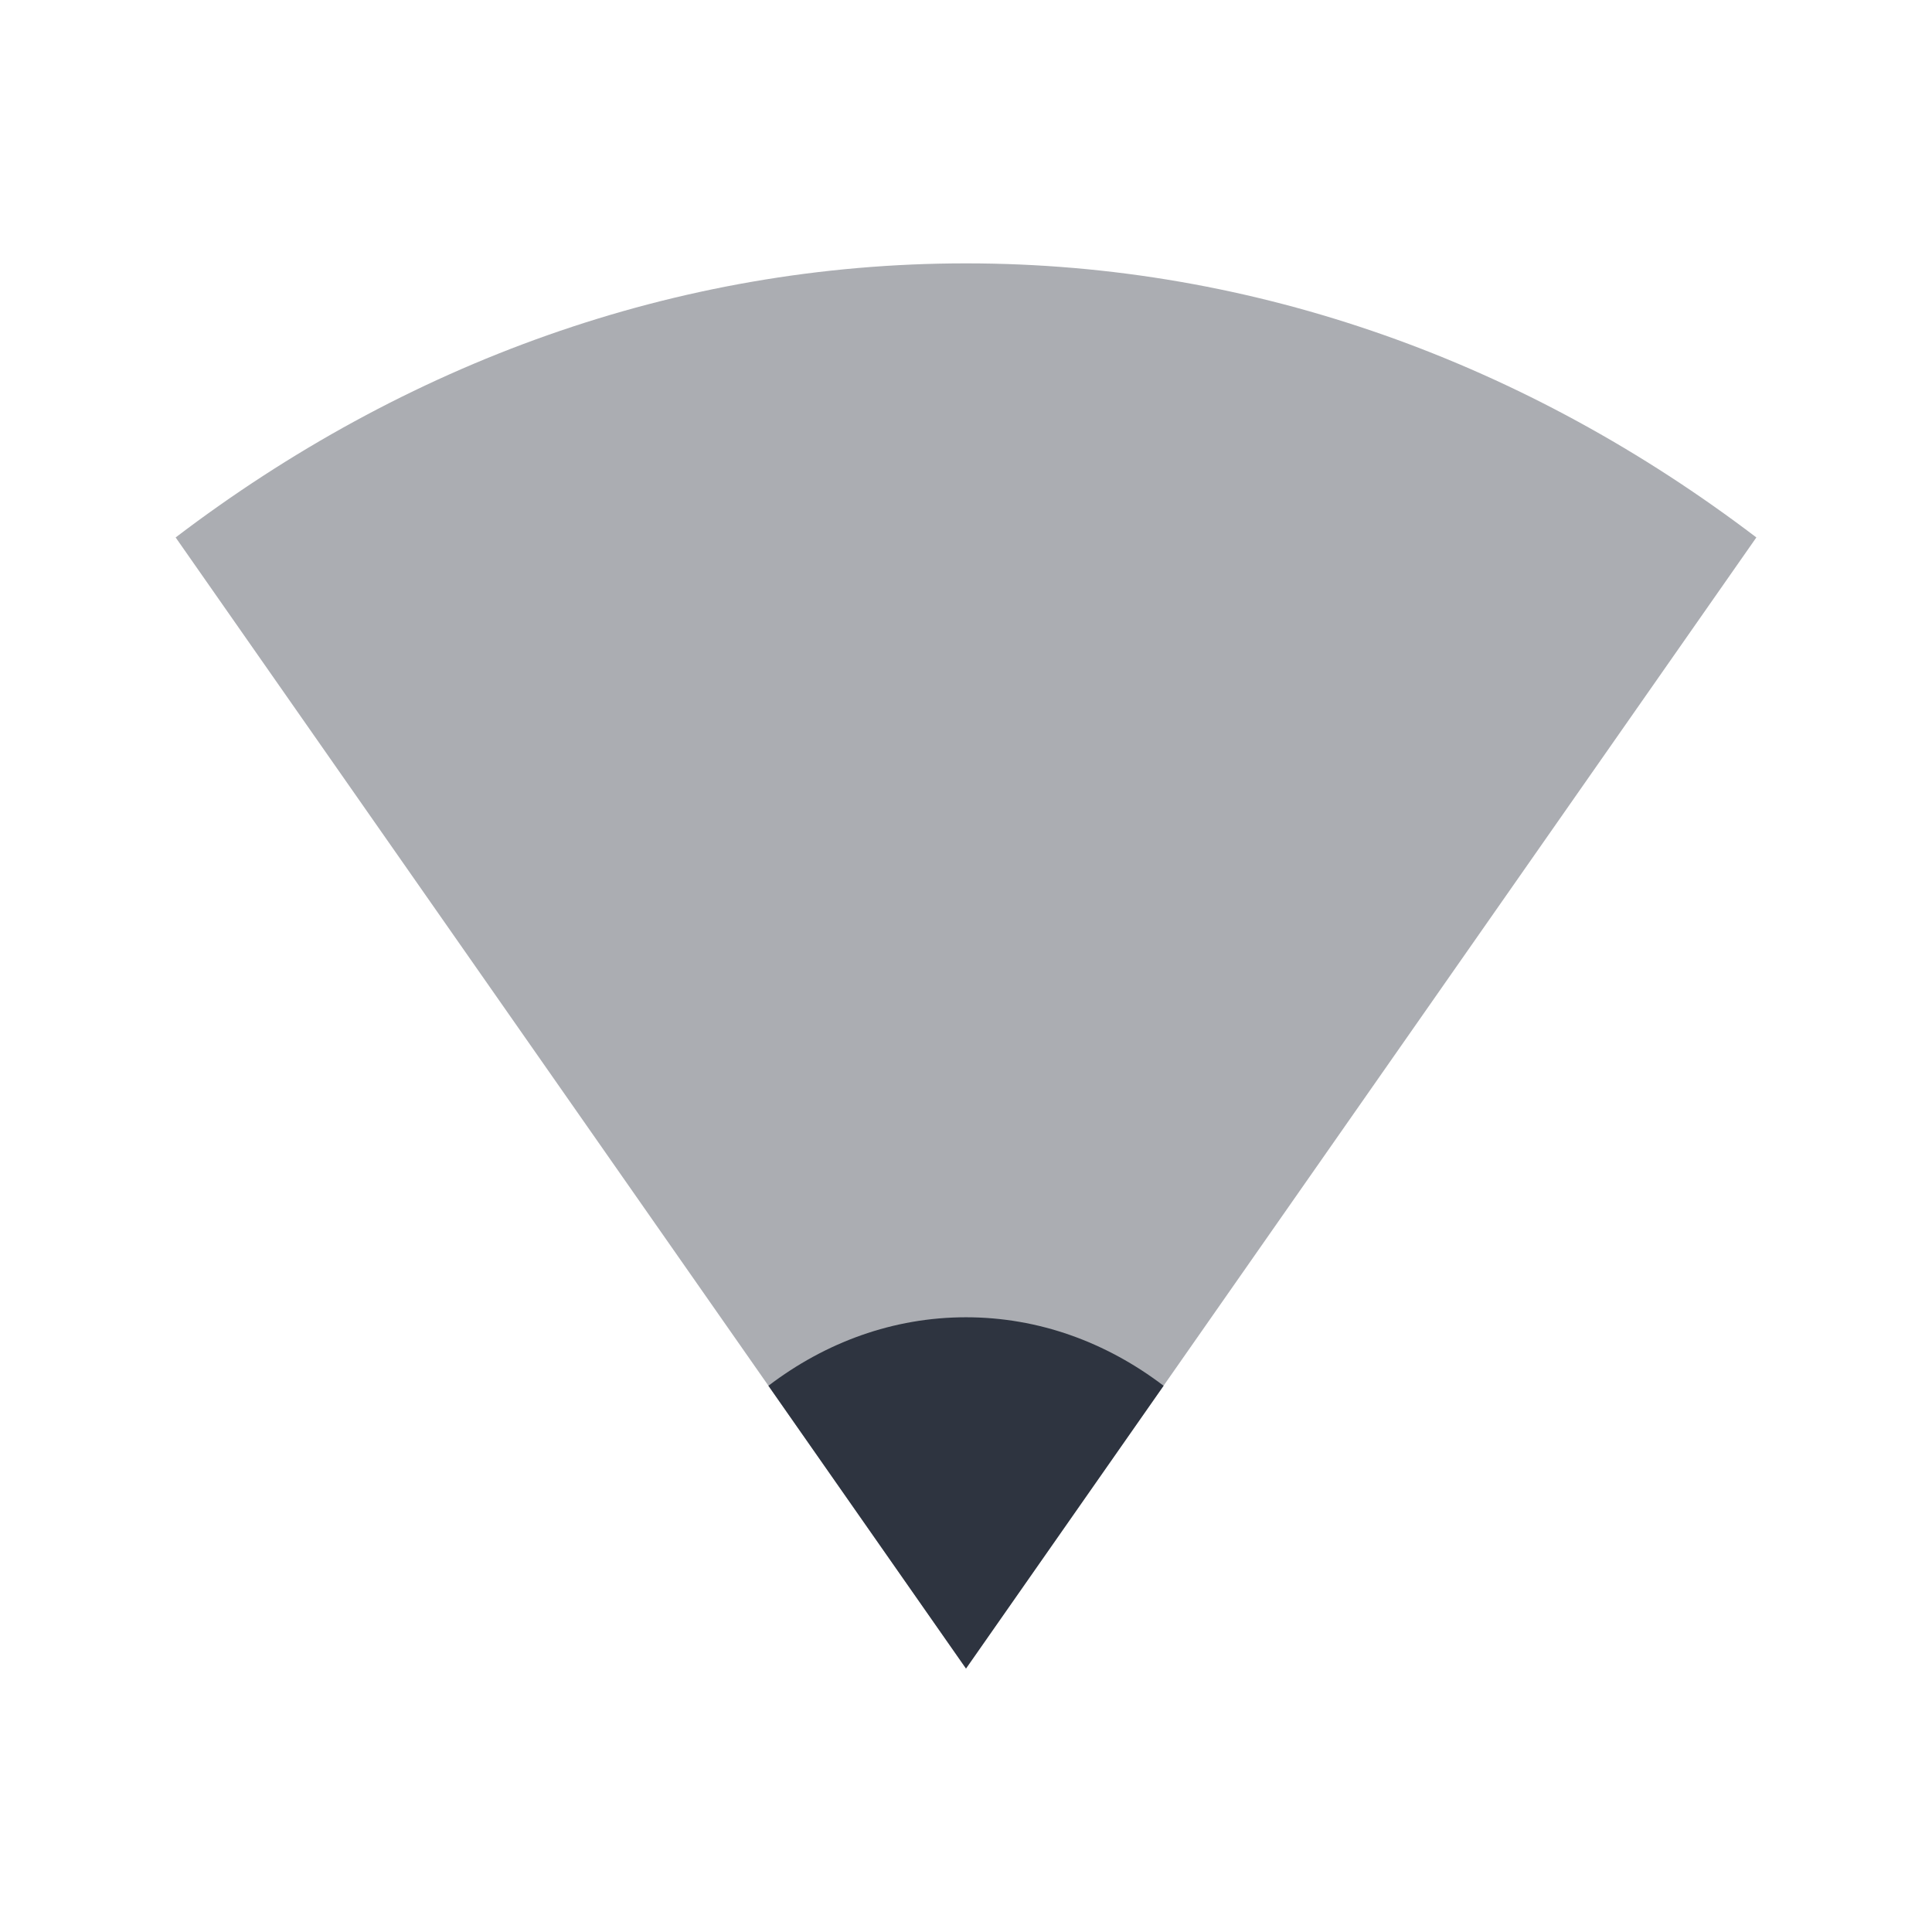 <svg viewBox="0 0 22 22" xmlns="http://www.w3.org/2000/svg">
 <g transform="translate(-81 -527.36)" fill="#2e3440">
  <path d="m101 533.48c-2.601-1.979-5.69-3.121-9-3.121s-6.399 1.142-9 3.121l9 12.879z" opacity=".4"/>
  <path d="m94.25 543.14c-0.65-0.495-1.422-0.78-2.25-0.78s-1.6 0.285-2.25 0.78l2.25 3.22z"/>
 </g>
</svg>
